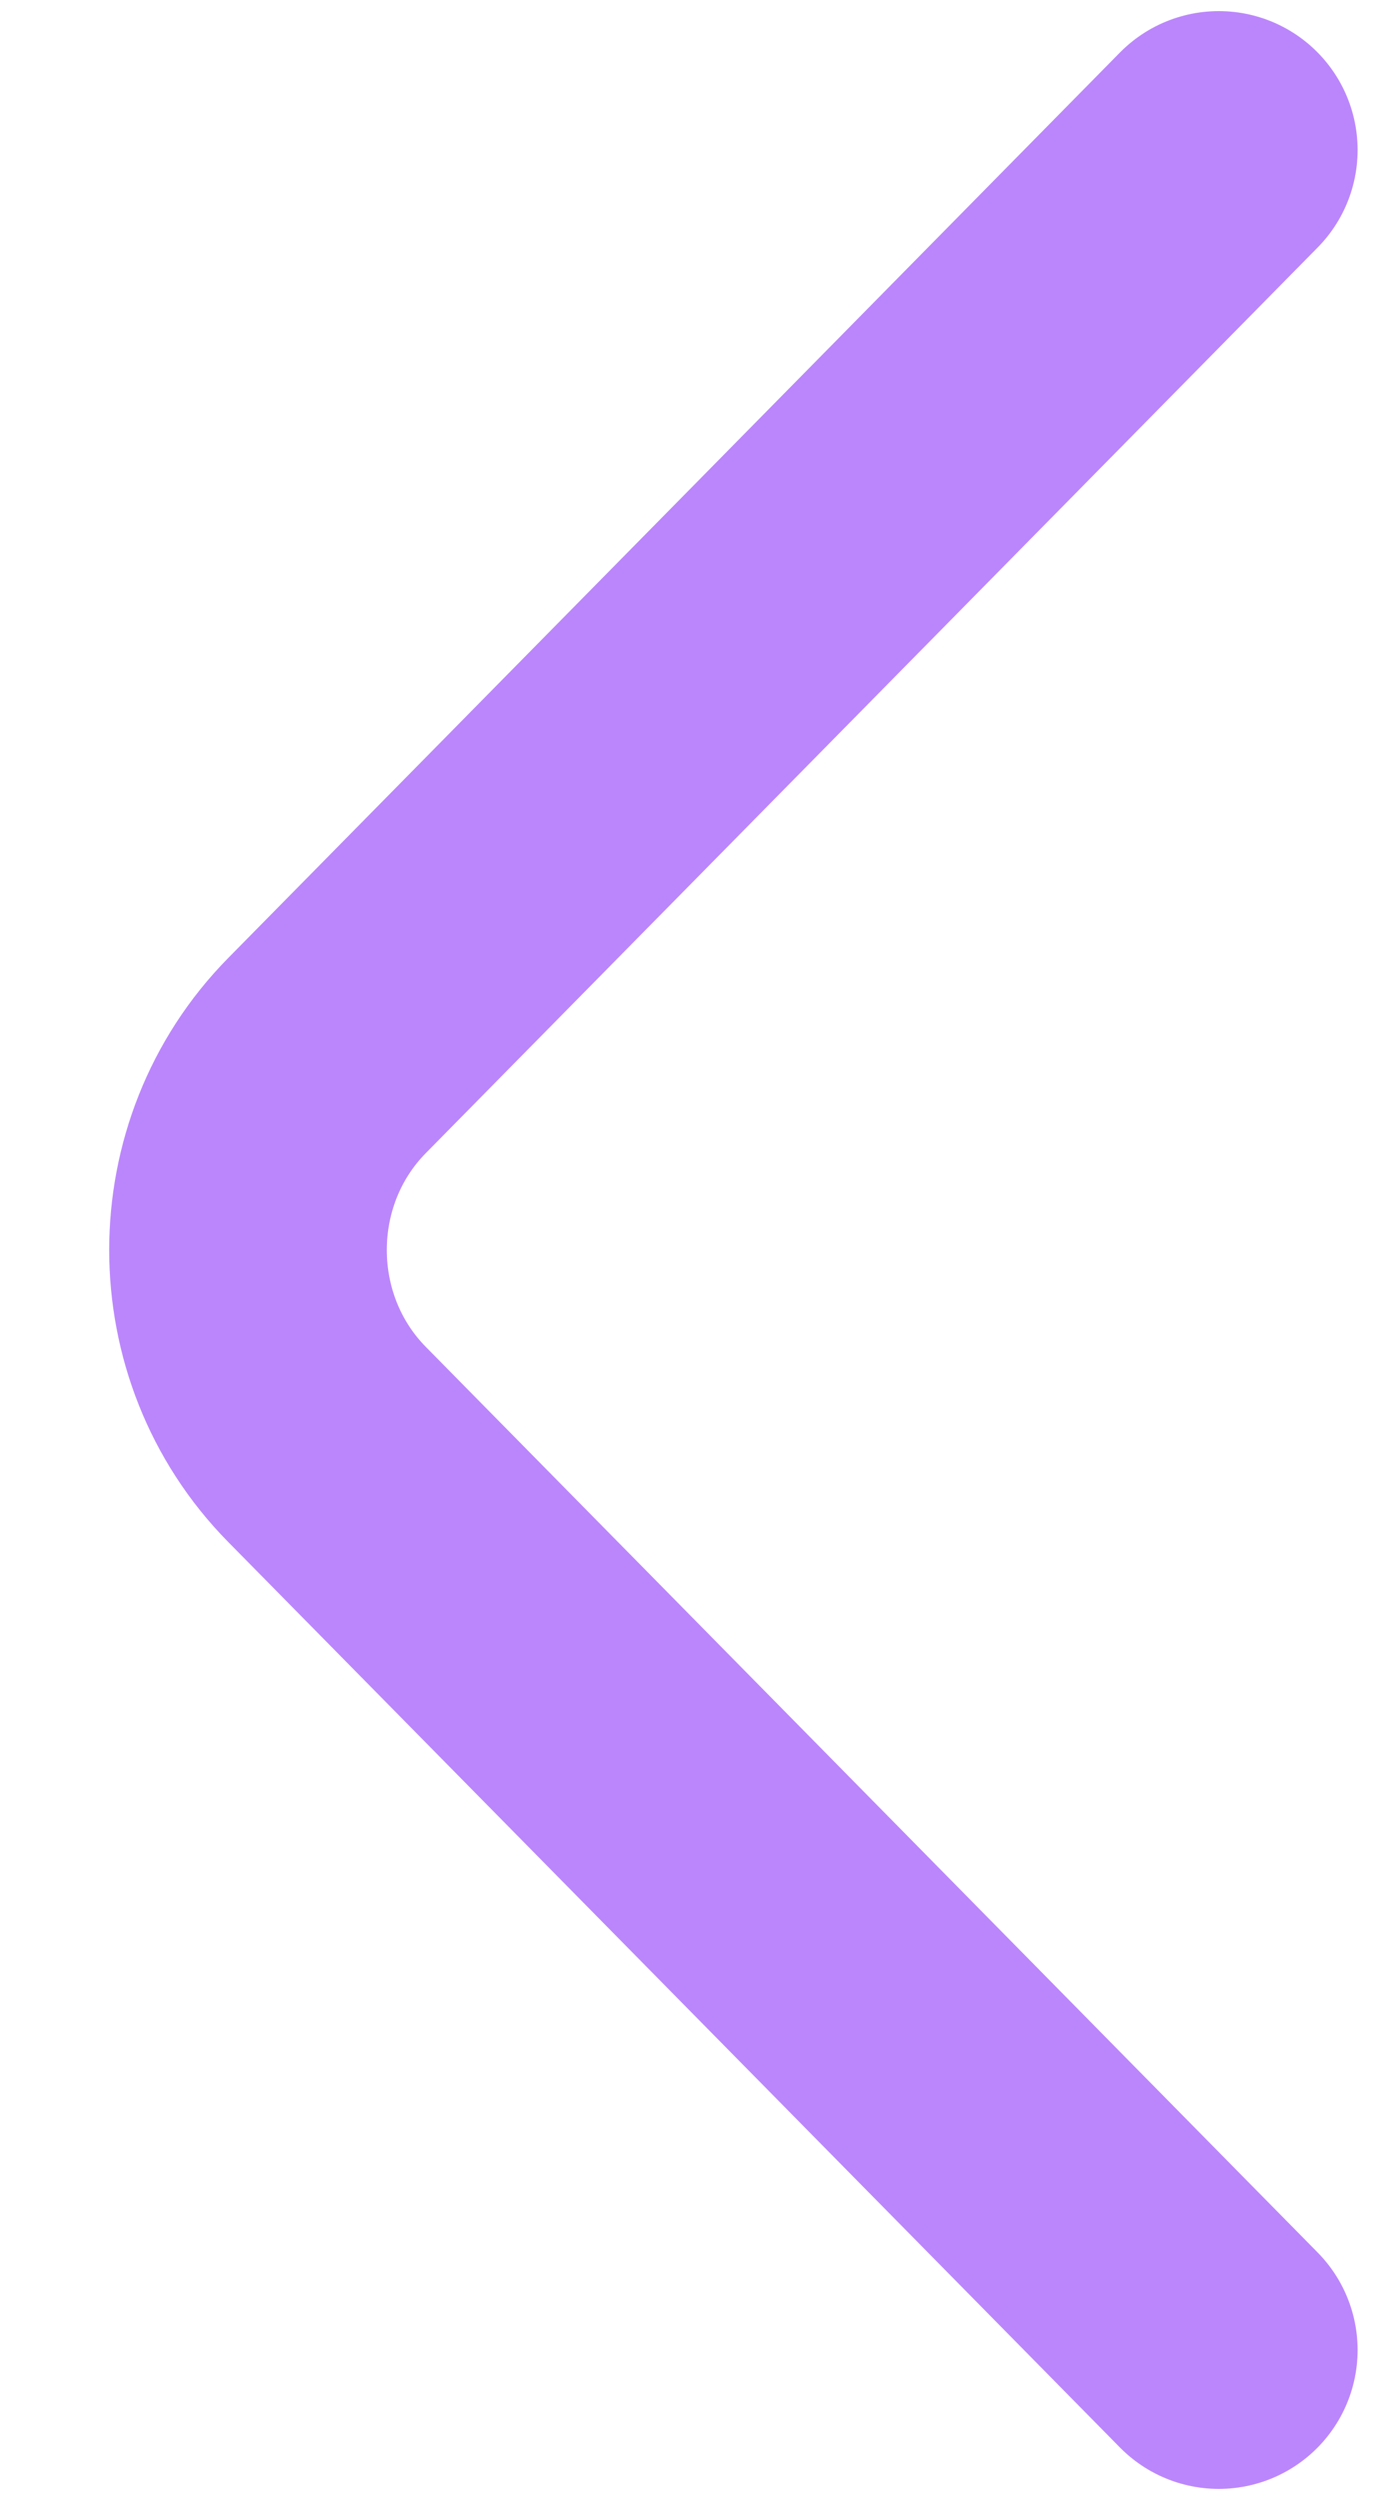 <svg width="10" height="18" viewBox="0 0 10 18" fill="none" xmlns="http://www.w3.org/2000/svg">
<path d="M8.781 16.92L2.356 10.4C1.597 9.63 1.597 8.37 2.356 7.6L8.781 1.08" stroke="#BB86FC" stroke-width="2" stroke-miterlimit="10" stroke-linecap="round" stroke-linejoin="round"/>
</svg>
